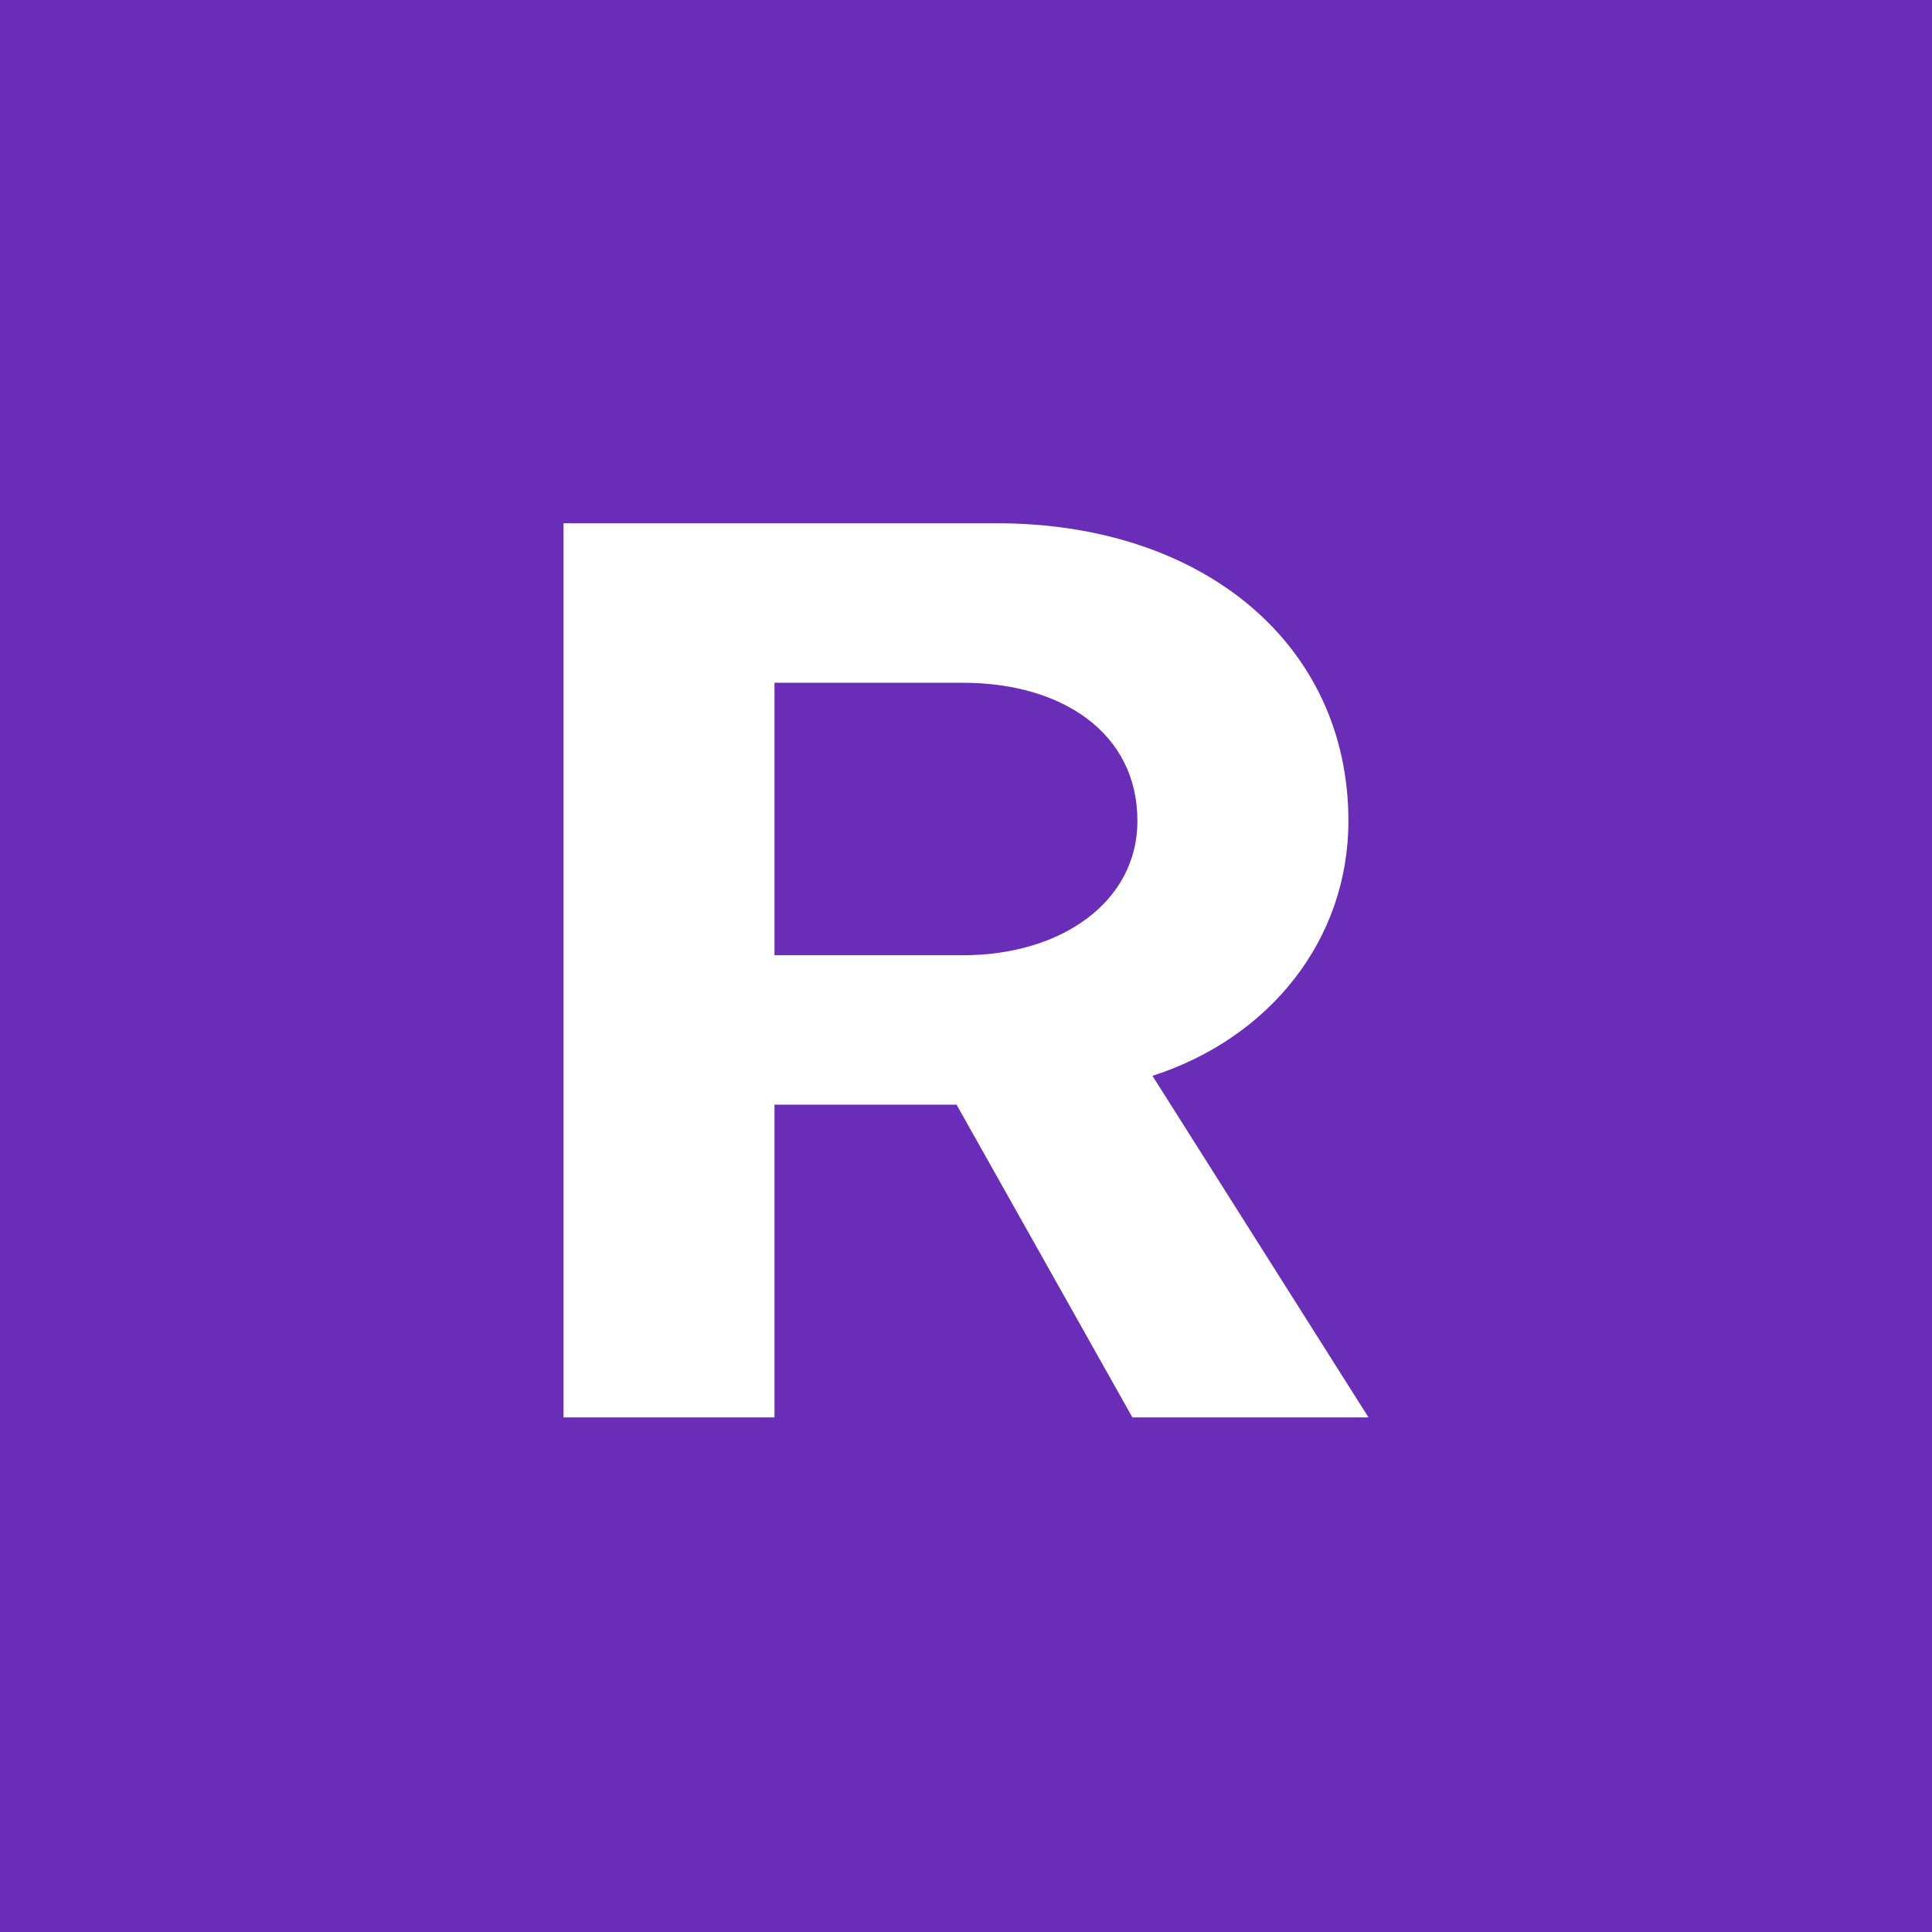 <svg width="48" height="48" viewBox="0 0 48 48" fill="none" xmlns="http://www.w3.org/2000/svg">
<g id="r-logo">
<path id="bg" d="M48 0H0V48H48V0Z" fill="#692DB7"/>
<path id="R" d="M14 35.215H19.242V27.446H23.766L28.134 35.215H34L28.633 26.729C31.535 25.793 33.501 23.359 33.501 20.395C33.501 16.026 29.913 13 24.764 13H14V35.215ZM23.922 16.963C26.387 16.963 28.259 18.211 28.259 20.395C28.259 22.392 26.387 23.733 23.922 23.733H19.242V16.963H23.922Z" fill="white"/>
</g>
</svg>
